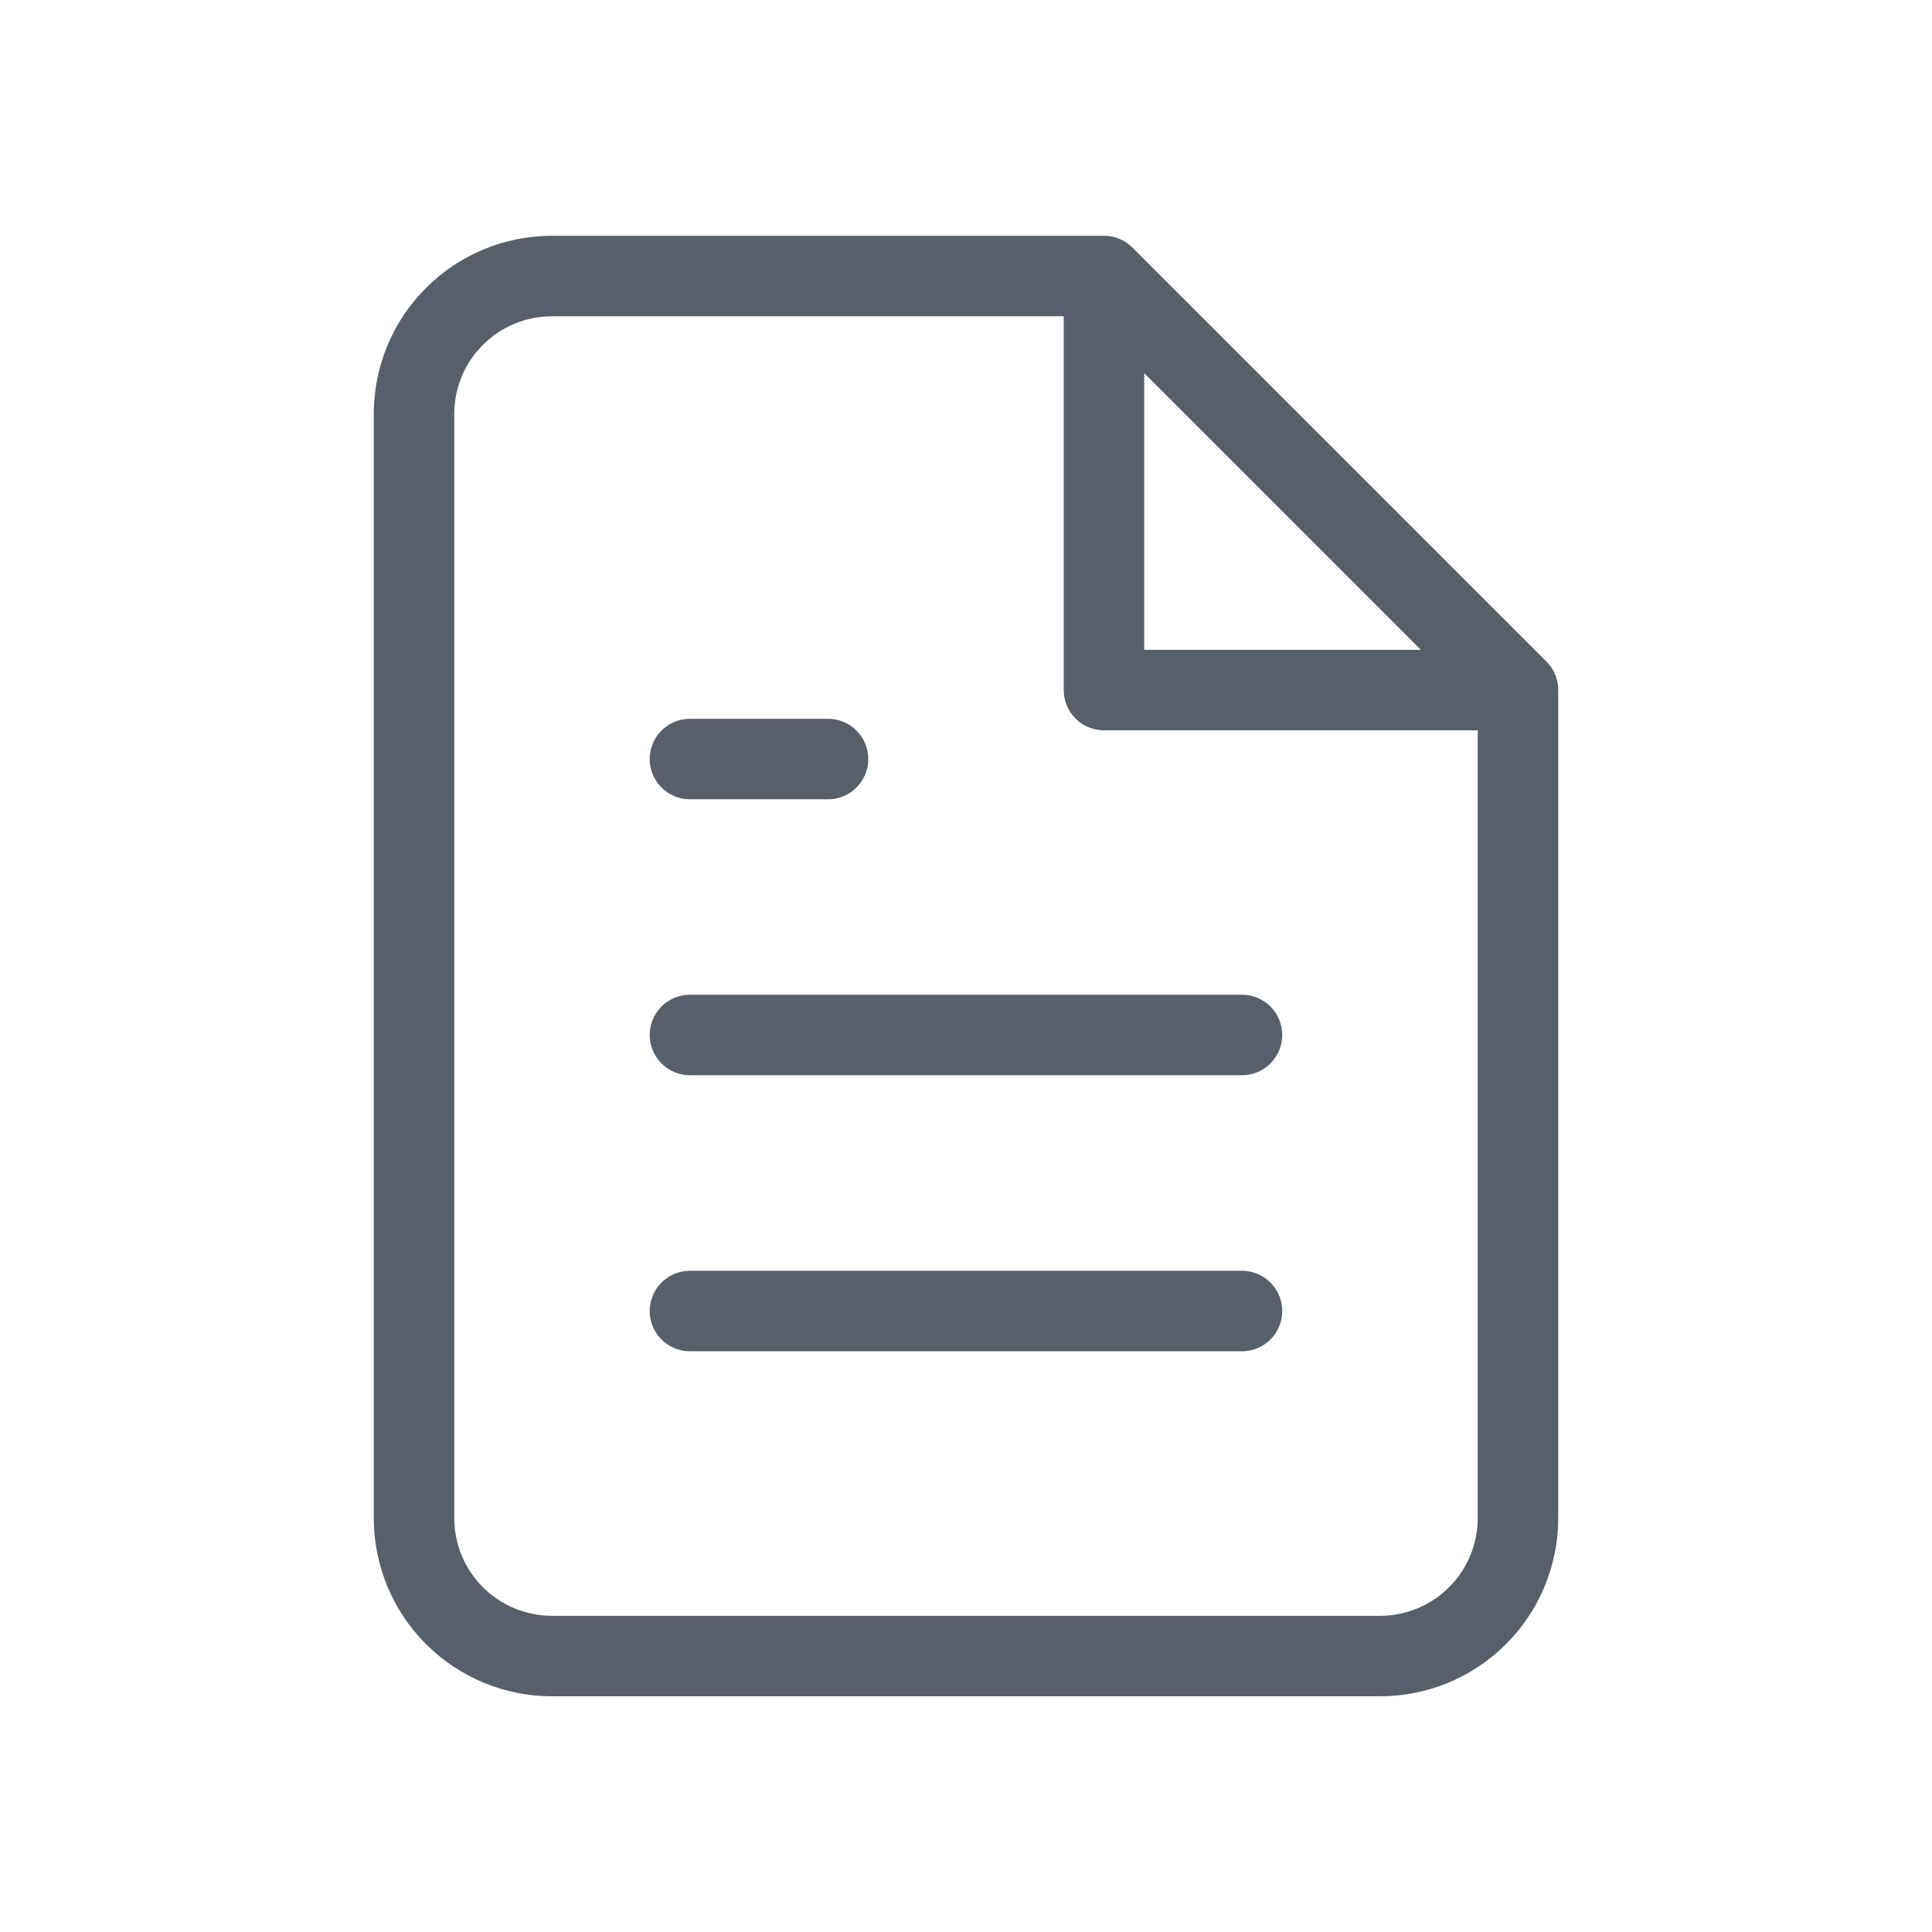 <svg width="24" height="24" viewBox="0 0 24 24" fill="none" xmlns="http://www.w3.org/2000/svg">
<path d="M13.714 3.429H6.857C6.402 3.429 5.966 3.609 5.645 3.931C5.323 4.252 5.143 4.688 5.143 5.143V18.857C5.143 19.312 5.323 19.748 5.645 20.07C5.966 20.391 6.402 20.572 6.857 20.572H17.143C17.598 20.572 18.034 20.391 18.355 20.07C18.677 19.748 18.857 19.312 18.857 18.857V8.572M13.714 3.429L18.857 8.572M13.714 3.429V8.572H18.857M15.428 12.857H8.571M15.428 16.286H8.571M10.286 9.429H8.571" stroke="#56606B" stroke-linecap="round" stroke-linejoin="round"/>
</svg>

